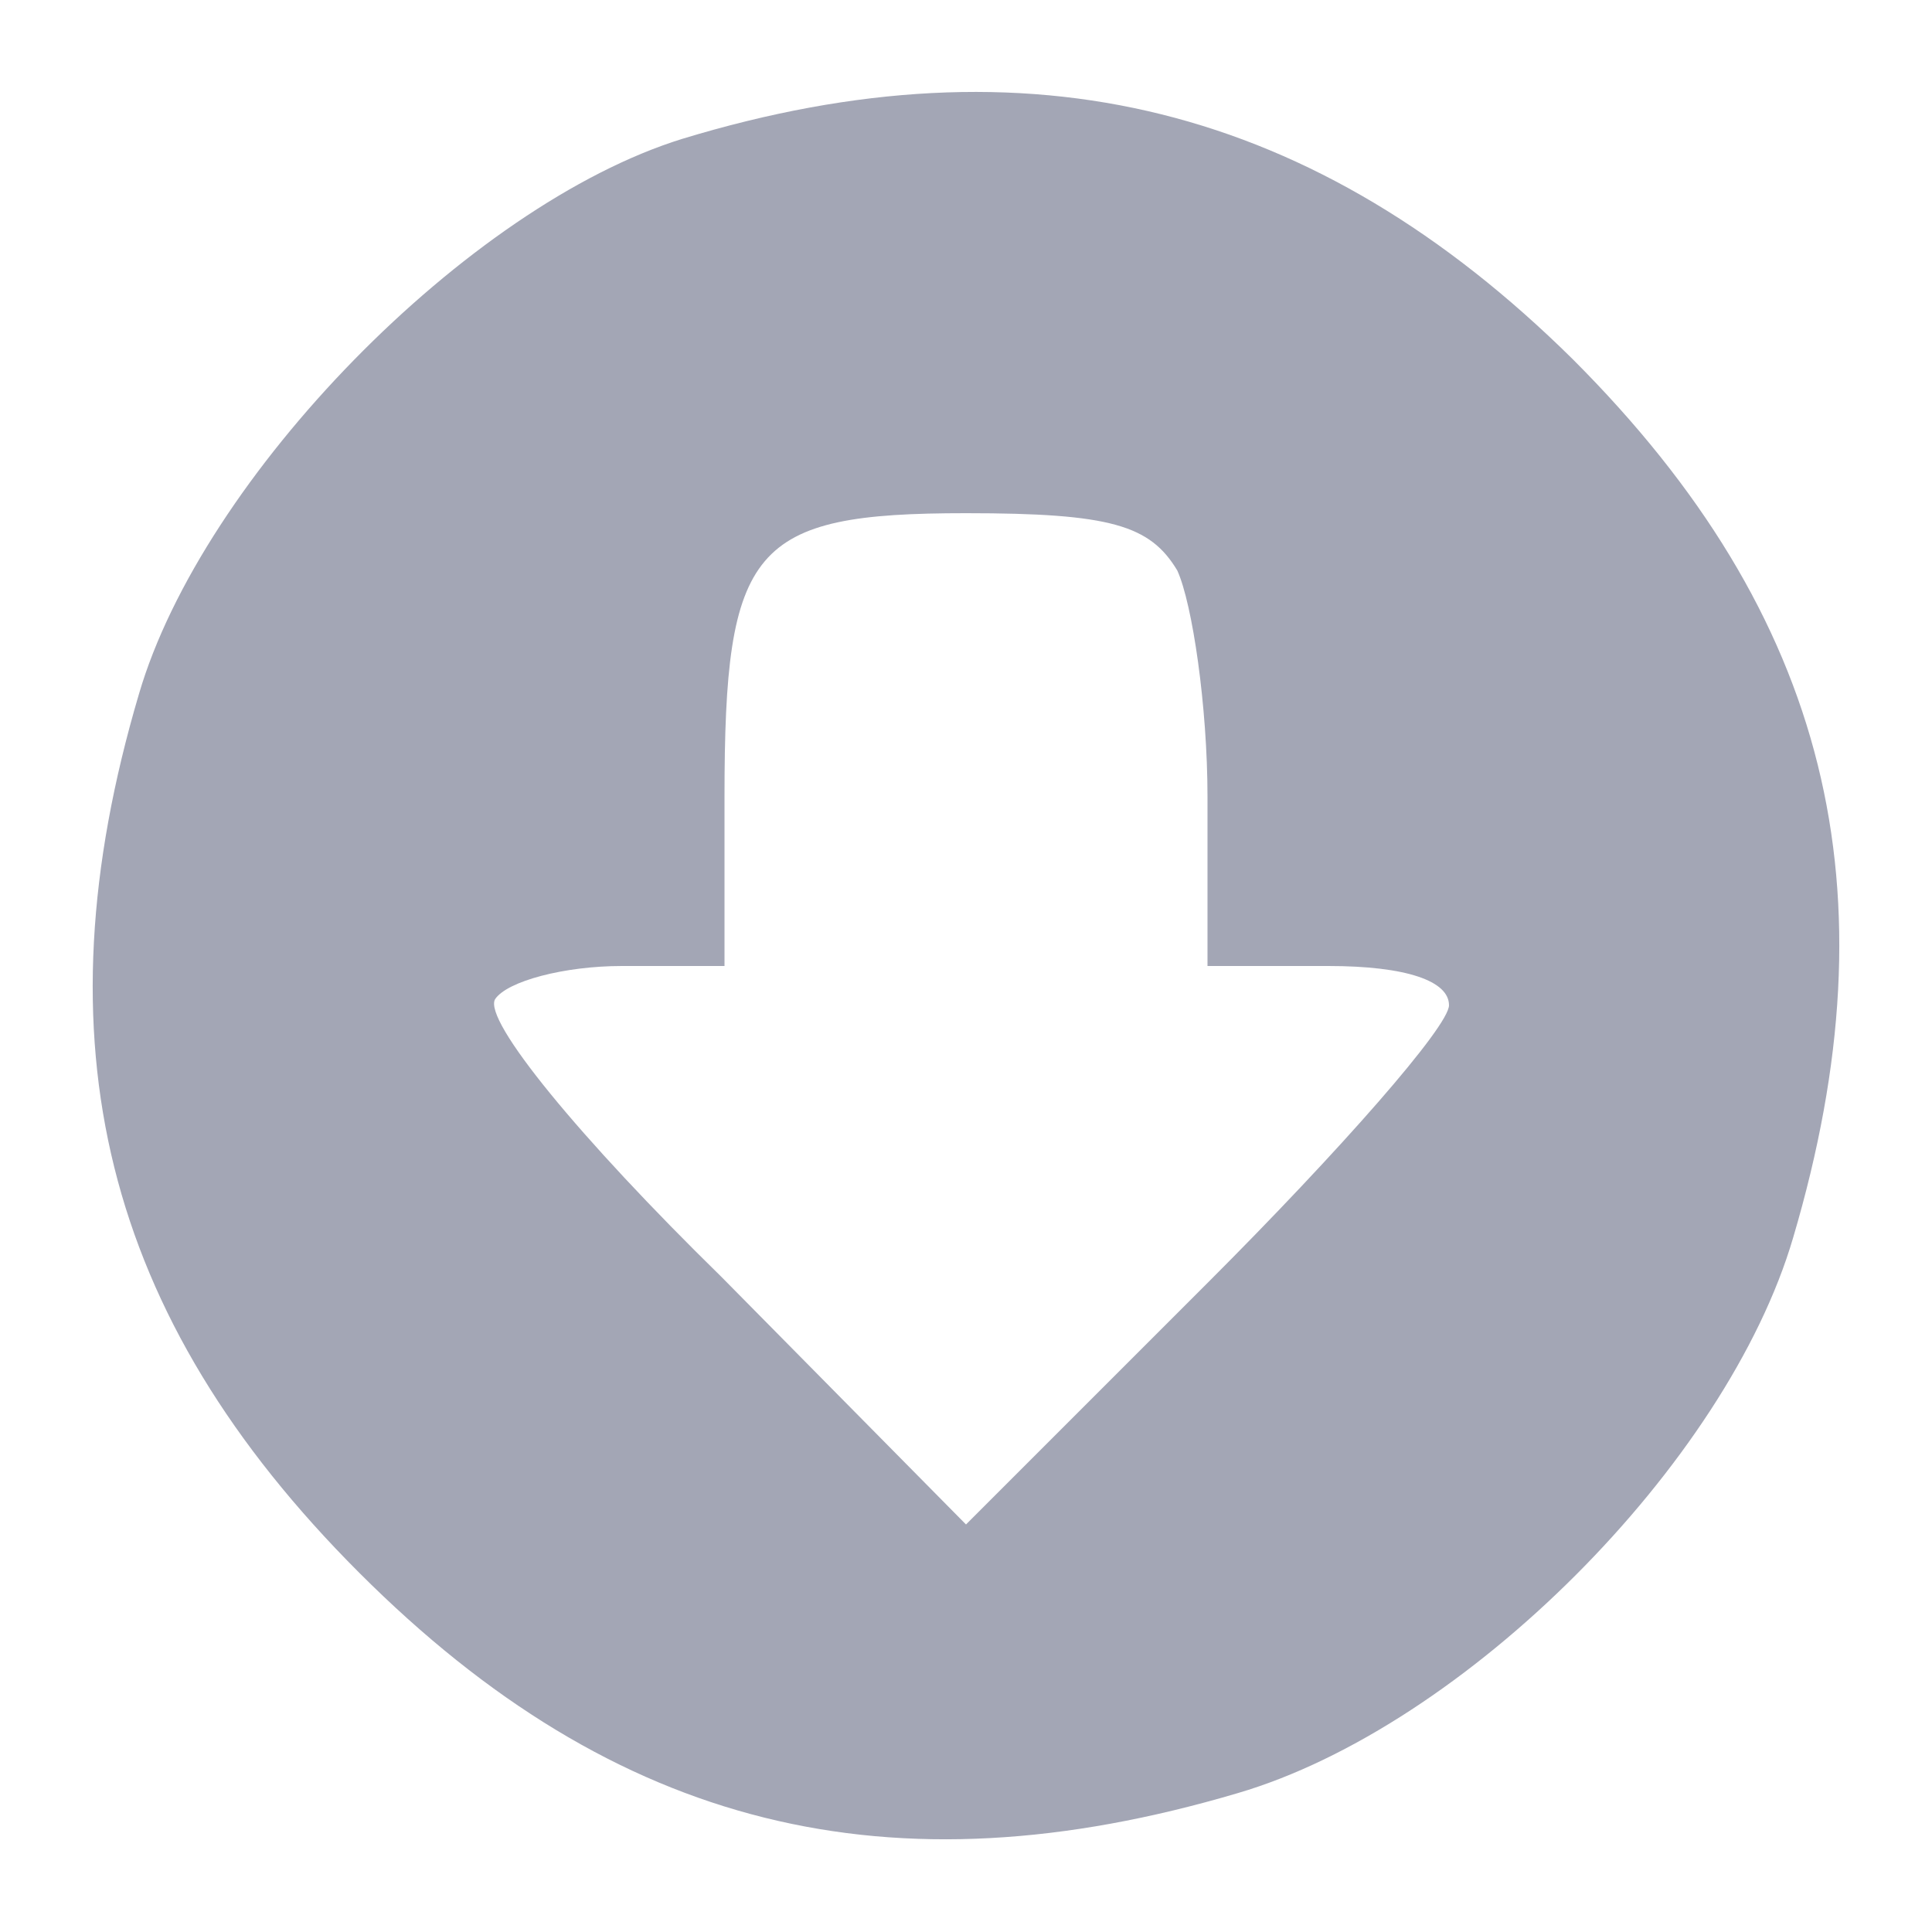 <?xml version="1.0" standalone="no"?>
<!DOCTYPE svg PUBLIC "-//W3C//DTD SVG 20010904//EN"
 "http://www.w3.org/TR/2001/REC-SVG-20010904/DTD/svg10.dtd">
<svg version="1.0" xmlns="http://www.w3.org/2000/svg"
 width="50px" height="50px" viewBox="0 0 64 64"
 preserveAspectRatio="xMidYMid meet">

<g transform="translate(0,64) scale(0.1,-0.1)"
fill="#A3A6B5" stroke="none">
<path d="M226 594 c-71 -22 -159 -112 -180 -184 -34 -115 -12 -206 73 -291 85
-85 176 -107 291 -73 75 22 162 109 184 184 34 115 12 206 -73 291 -85 84
-180 108 -295 73z m164 -143 c5 -11 10 -45 10 -75 l0 -56 40 0 c26 0 40 -5 40
-13 0 -7 -36 -48 -80 -92 l-80 -80 -81 82 c-47 46 -79 85 -75 92 4 6 23 11 42
11 l34 0 0 56 c0 83 9 94 80 94 48 0 61 -4 70 -19z"/>
</g>
</svg>
